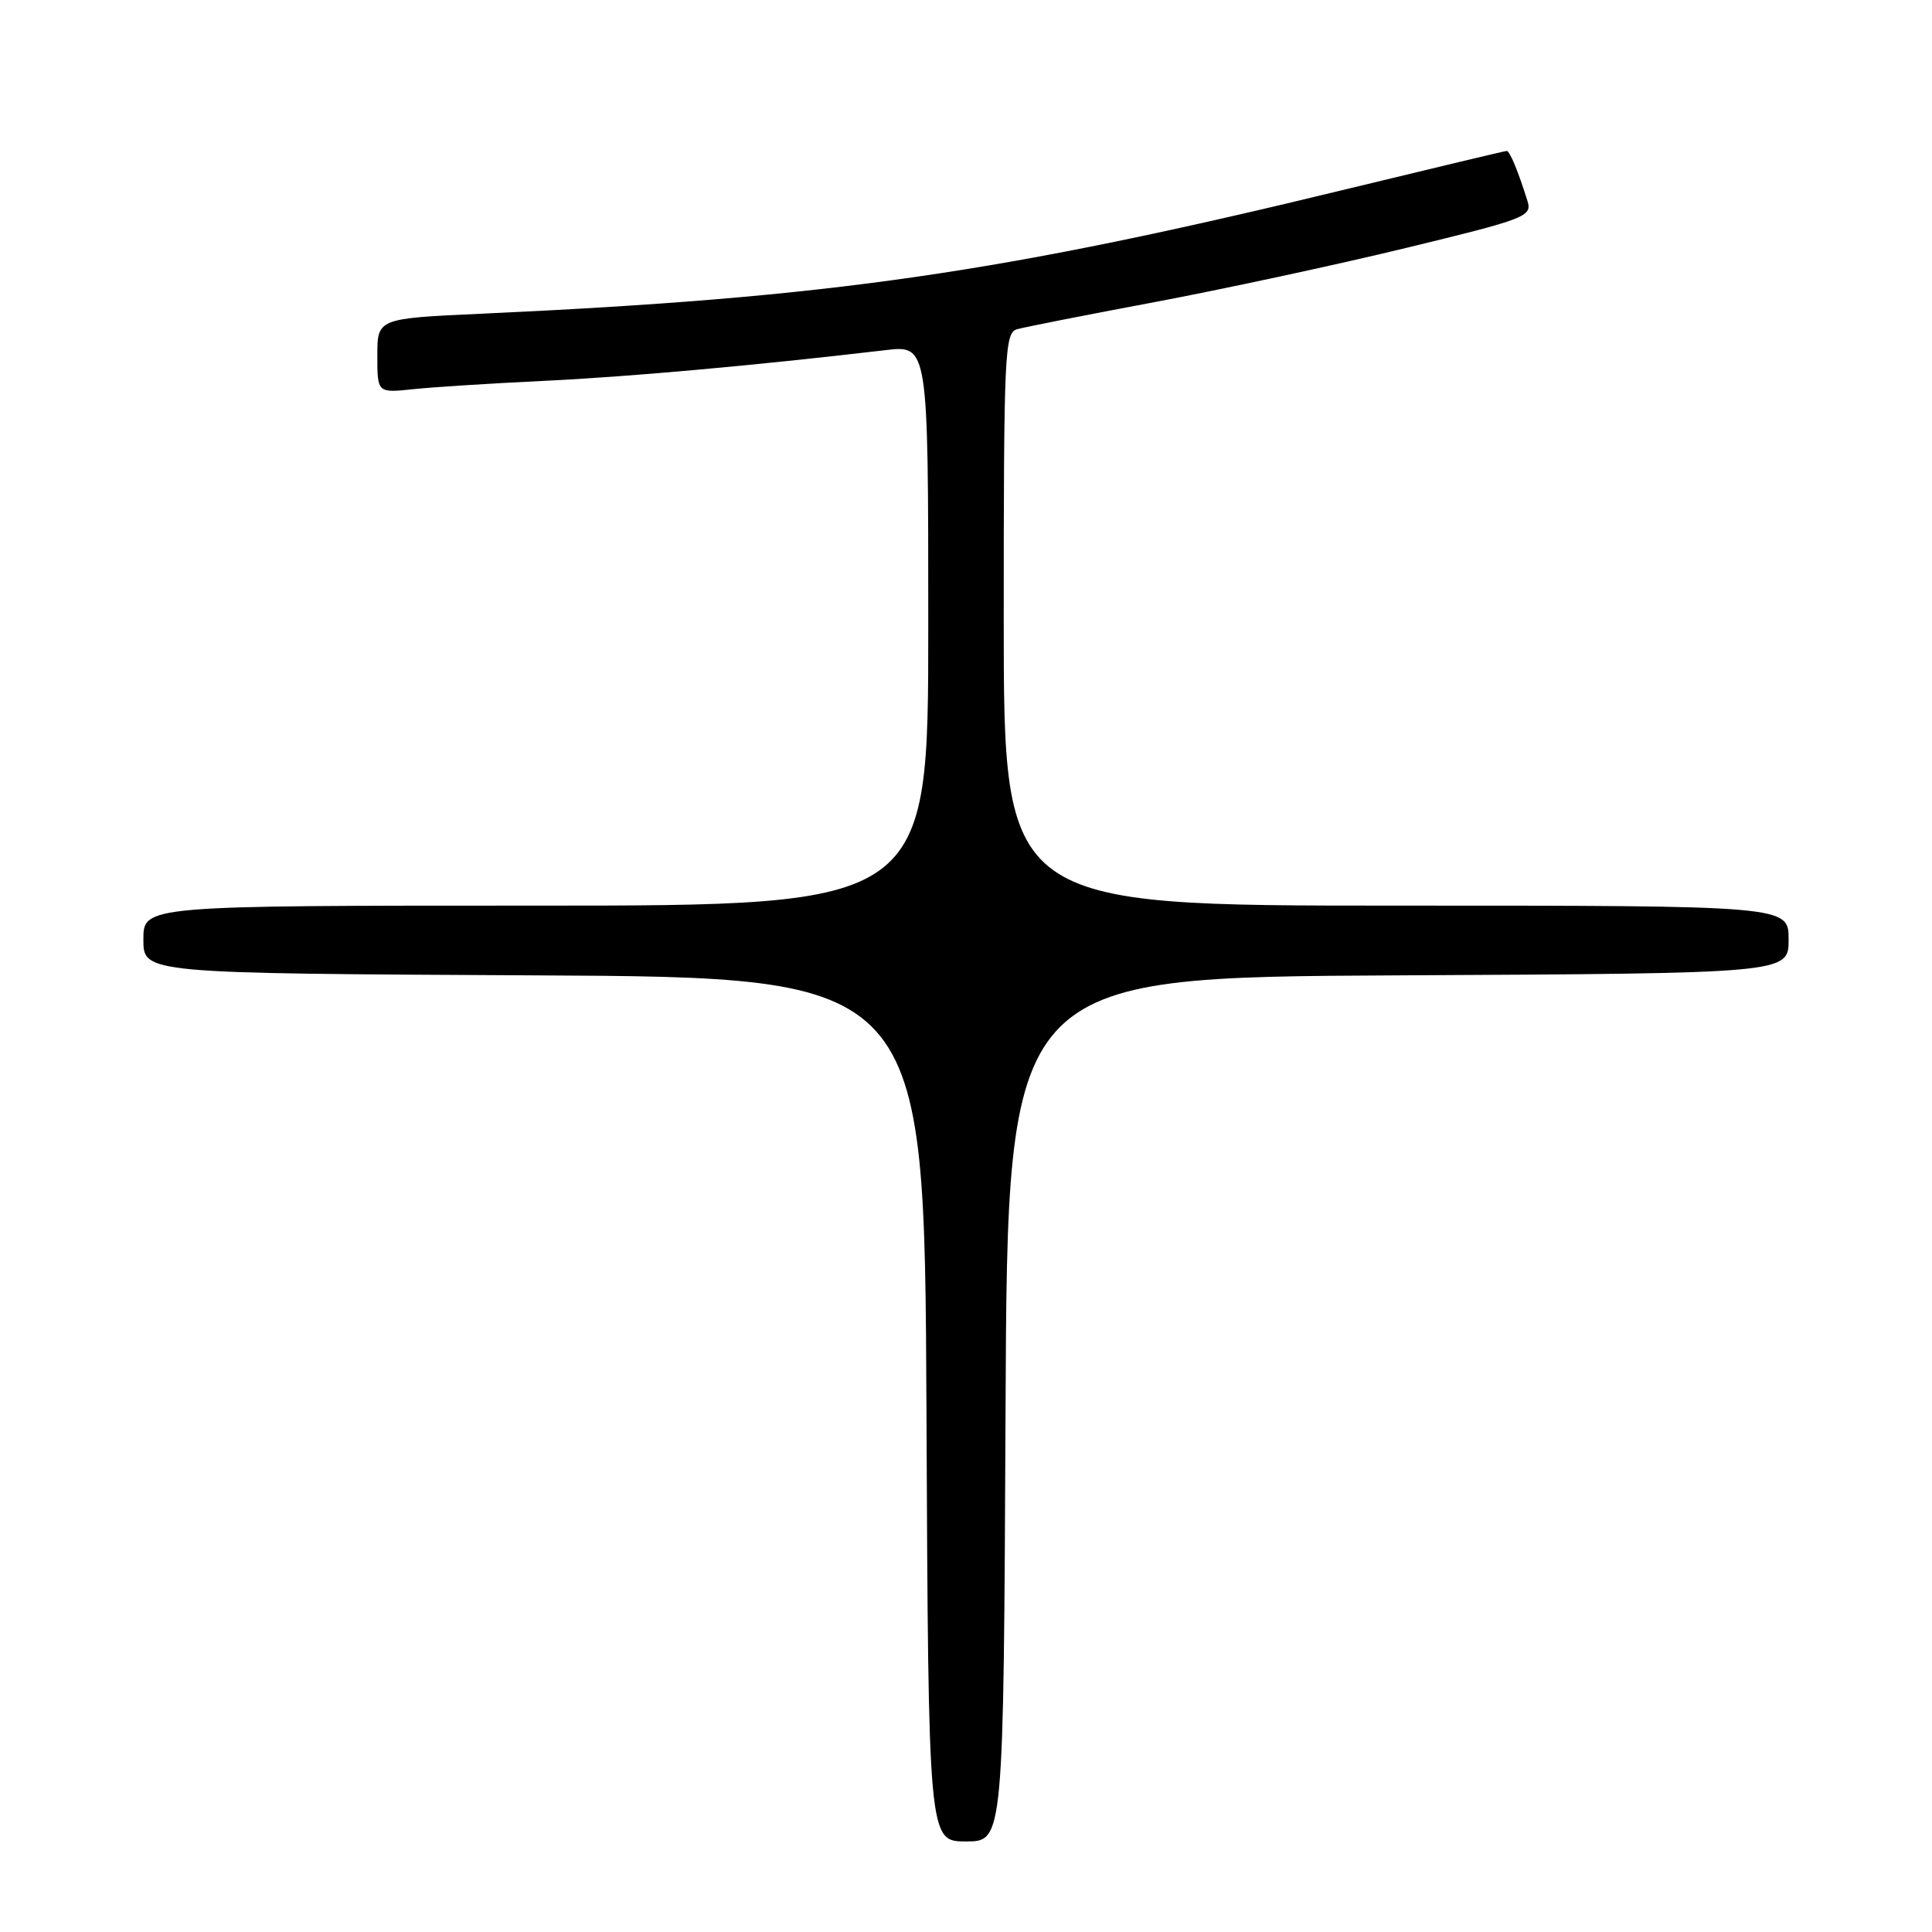 <?xml version="1.0" encoding="UTF-8" standalone="no"?>
<!DOCTYPE svg PUBLIC "-//W3C//DTD SVG 1.1//EN" "http://www.w3.org/Graphics/SVG/1.1/DTD/svg11.dtd" >
<svg xmlns="http://www.w3.org/2000/svg" xmlns:xlink="http://www.w3.org/1999/xlink" version="1.1" viewBox="0 0 256 256">
 <g >
 <path fill="currentColor"
d=" M 133.24 186.75 C 133.50 129.50 133.50 129.50 185.25 129.24 C 237.00 128.98 237.00 128.98 237.00 124.49 C 237.00 120.00 237.00 120.00 185.00 120.00 C 133.00 120.00 133.00 120.00 133.00 82.07 C 133.00 46.80 133.12 44.10 134.75 43.63 C 135.71 43.35 143.93 41.73 153.00 40.03 C 162.07 38.32 177.05 35.10 186.28 32.86 C 202.21 29.00 203.03 28.68 202.40 26.64 C 201.18 22.72 200.05 20.00 199.65 20.00 C 199.44 20.00 190.09 22.23 178.88 24.95 C 132.55 36.22 110.21 39.44 63.75 41.57 C 50.00 42.20 50.00 42.20 50.00 47.14 C 50.00 52.07 50.00 52.07 54.75 51.57 C 57.36 51.29 65.12 50.80 72.00 50.47 C 83.07 49.95 99.94 48.44 117.29 46.40 C 123.00 45.72 123.00 45.72 123.00 82.86 C 123.00 120.00 123.00 120.00 71.00 120.00 C 19.00 120.00 19.00 120.00 19.00 124.49 C 19.00 128.98 19.00 128.98 70.75 129.24 C 122.50 129.50 122.50 129.50 122.76 186.75 C 123.02 244.00 123.02 244.00 128.00 244.00 C 132.98 244.00 132.98 244.00 133.24 186.75 Z "/>
</g>
</svg>
